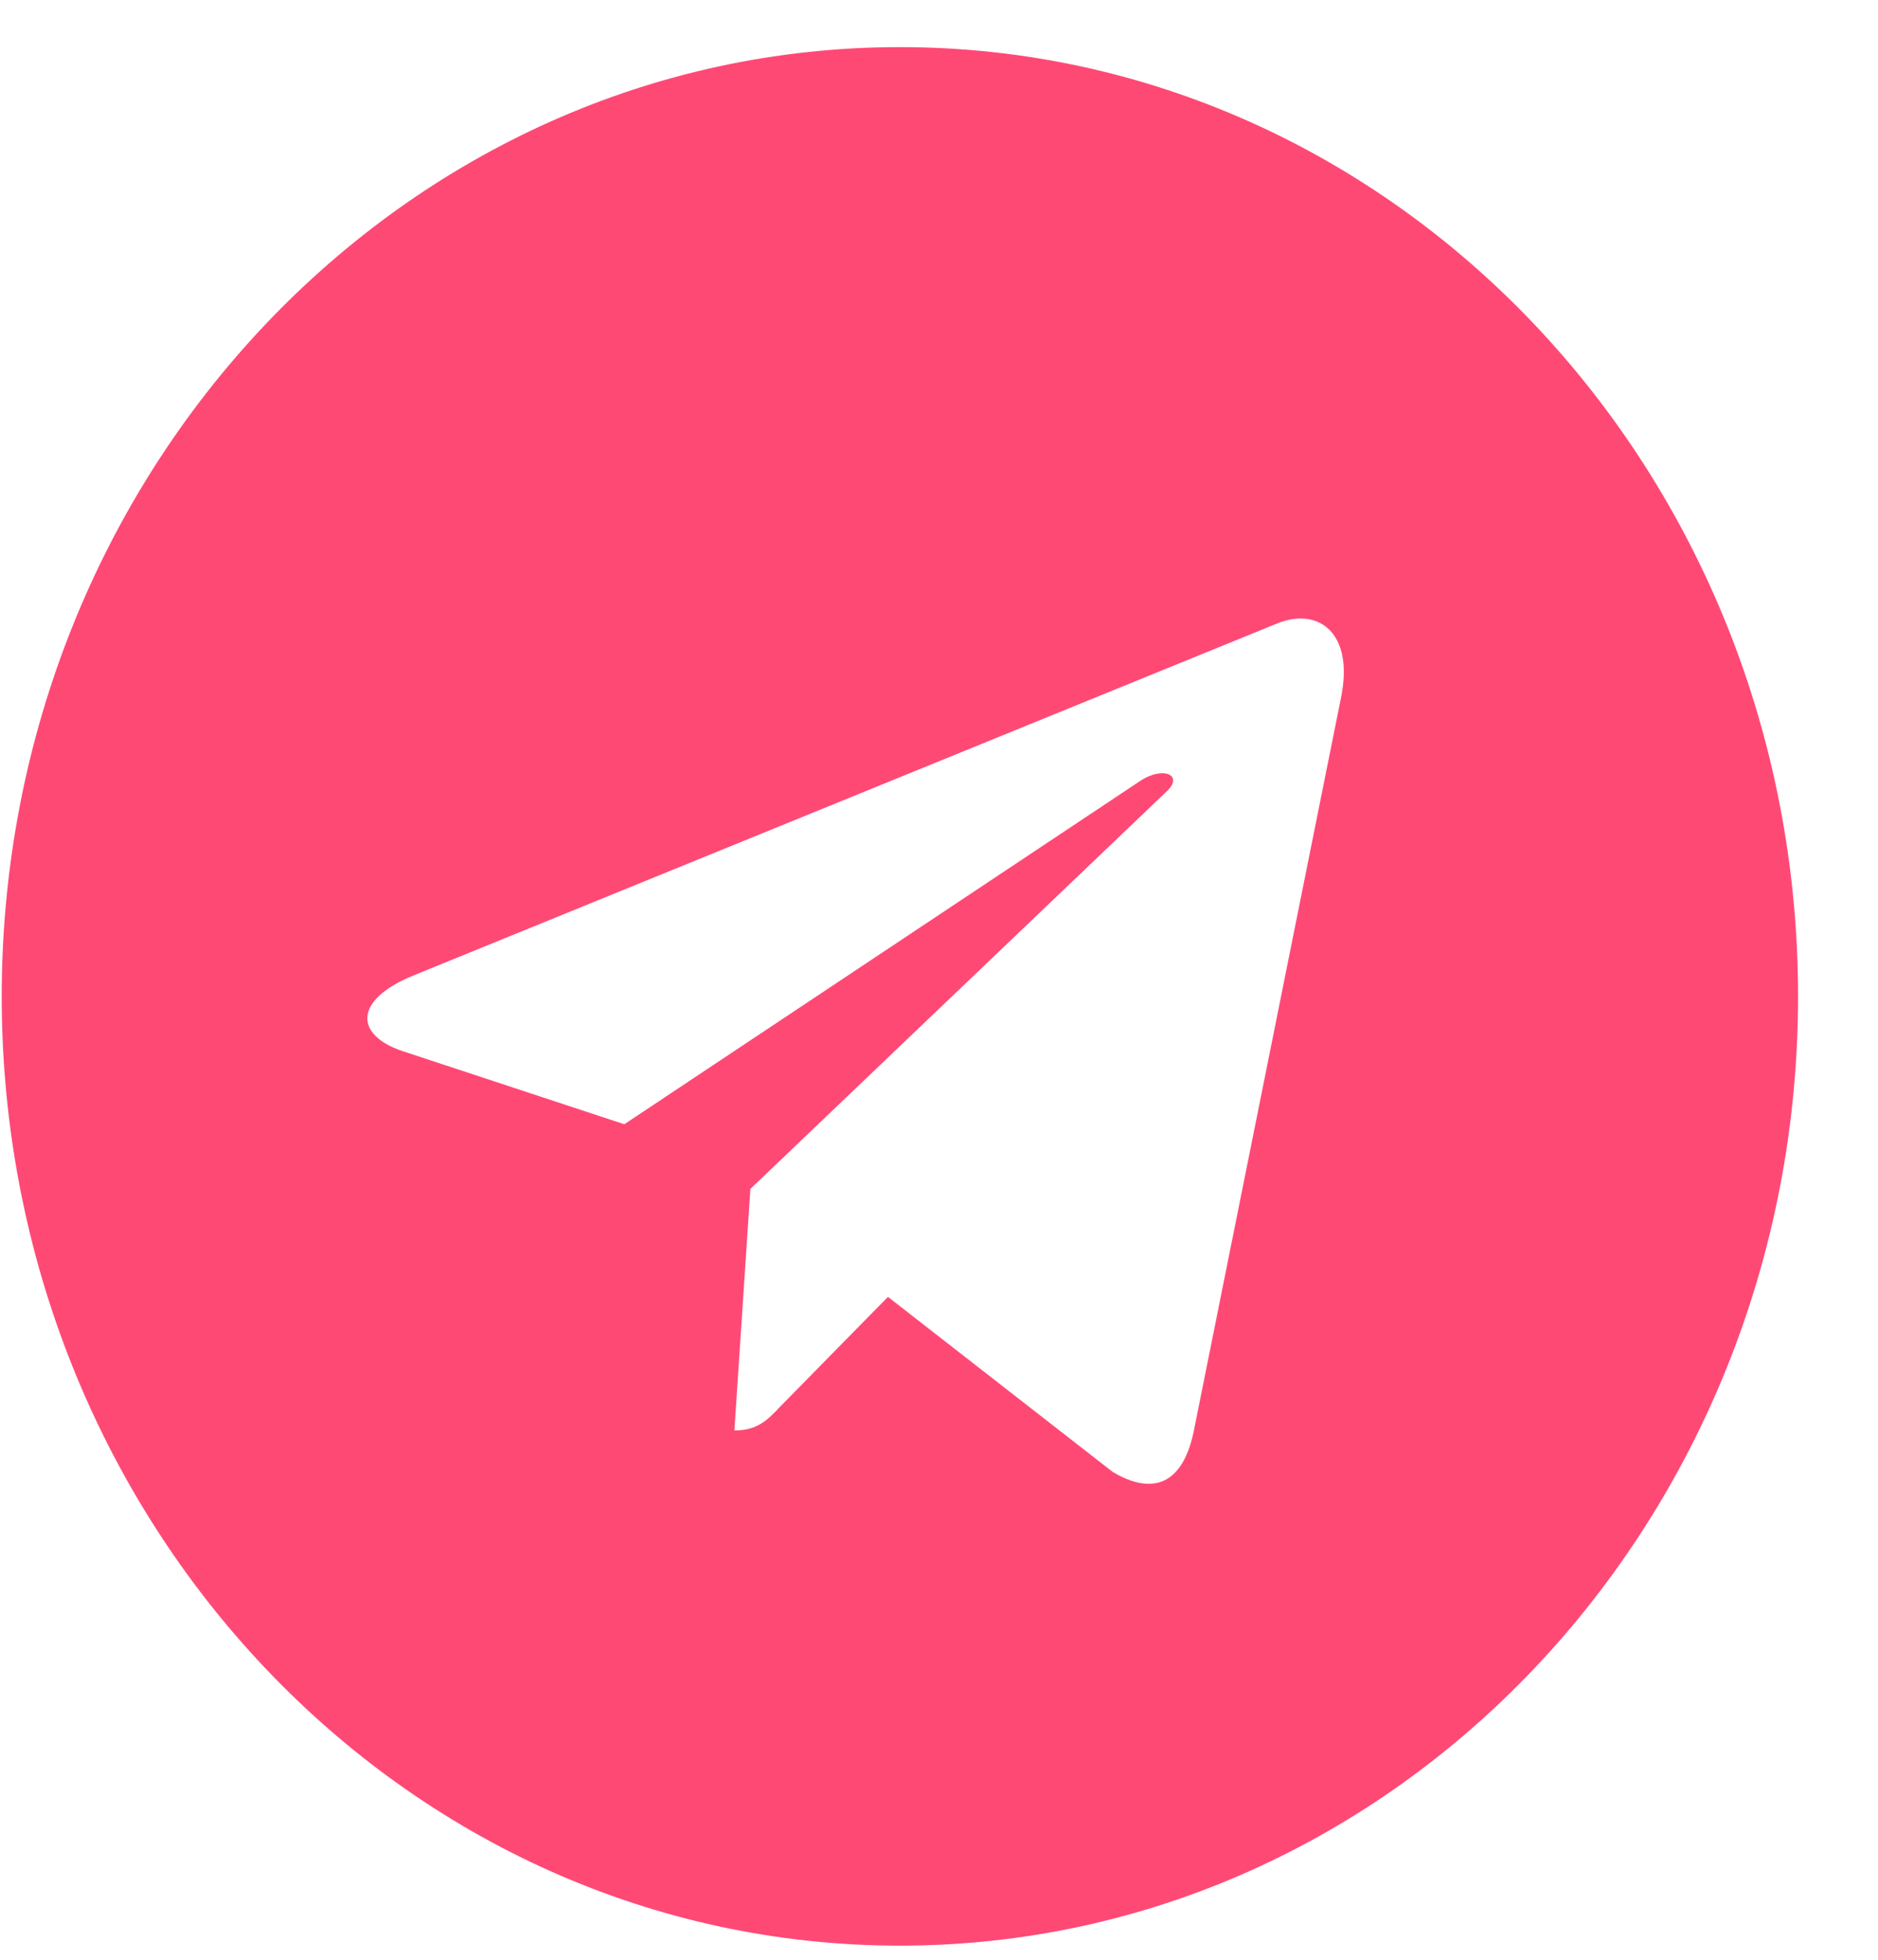 <svg width="23" height="24" viewBox="0 0 23 24" fill="none" xmlns="http://www.w3.org/2000/svg">
<path d="M11.021 0.577C4.945 0.577 0.021 5.78 0.021 12.202C0.021 18.624 4.945 23.827 11.021 23.827C17.098 23.827 22.021 18.624 22.021 12.202C22.021 5.78 17.098 0.577 11.021 0.577ZM16.424 8.541L14.619 17.532C14.486 18.169 14.126 18.324 13.625 18.024L10.875 15.882L9.549 17.232C9.403 17.387 9.278 17.518 8.994 17.518L9.19 14.56L14.286 9.694C14.508 9.488 14.237 9.371 13.944 9.577L7.646 13.768L4.932 12.873C4.342 12.676 4.328 12.249 5.056 11.949L15.661 7.627C16.153 7.44 16.584 7.754 16.424 8.541Z" fill="#FF4975"/>
</svg>
